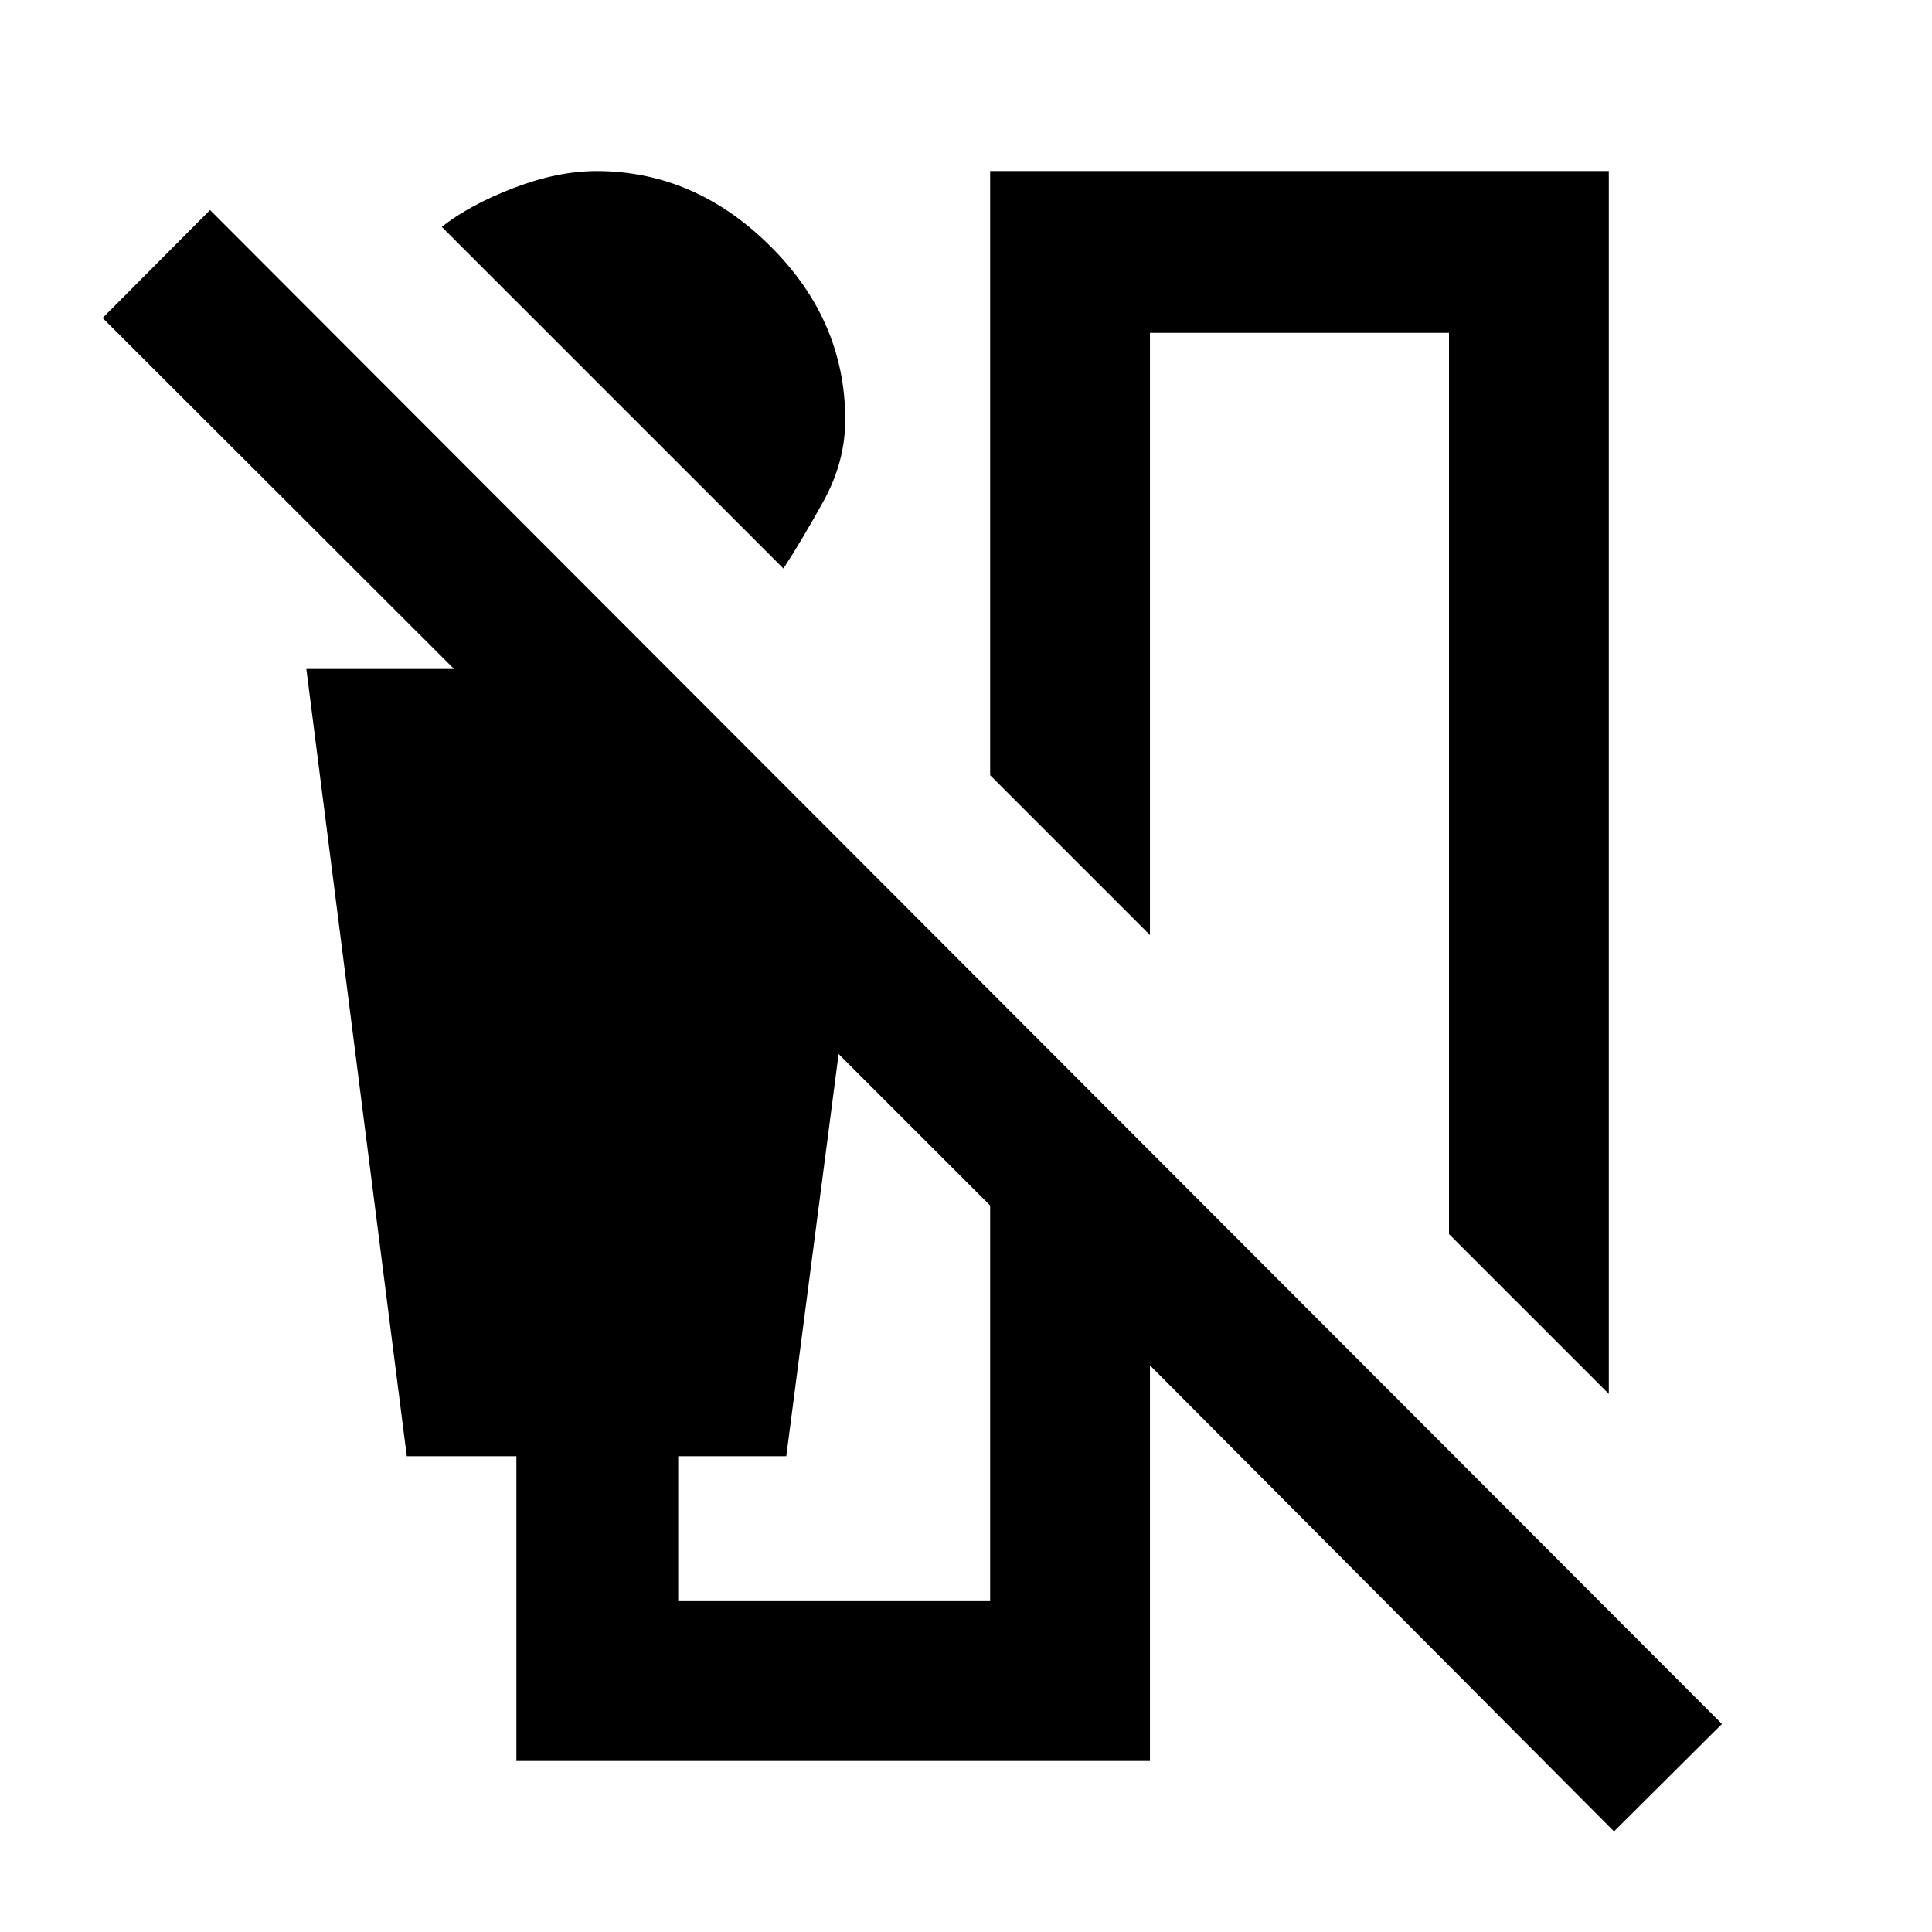 <svg xmlns="http://www.w3.org/2000/svg" height="20" viewBox="0 -960 960 960" width="20"><path d="M389.28-677.5 219.5-847.28q14-11 35.86-19.36t41.05-8.36q48.68 0 86.13 37.08Q420-800.85 420-751.41q0 20.95-10.86 40.55-10.86 19.6-19.86 33.36Zm410.13 410.13L720-346.78v-447.81H571.41v299.22L492-574.78V-875h307.41v607.63ZM256.59-85v-151.41h-54.46l-49.91-391.18h73.41L50.98-802l53.39-53.63 751.26 752.26L802-49.98 571.41-281.56V-85H256.59ZM492-164.41v-196.57l-75.3-75.3-26 199.87H337v72h155Z"/></svg>